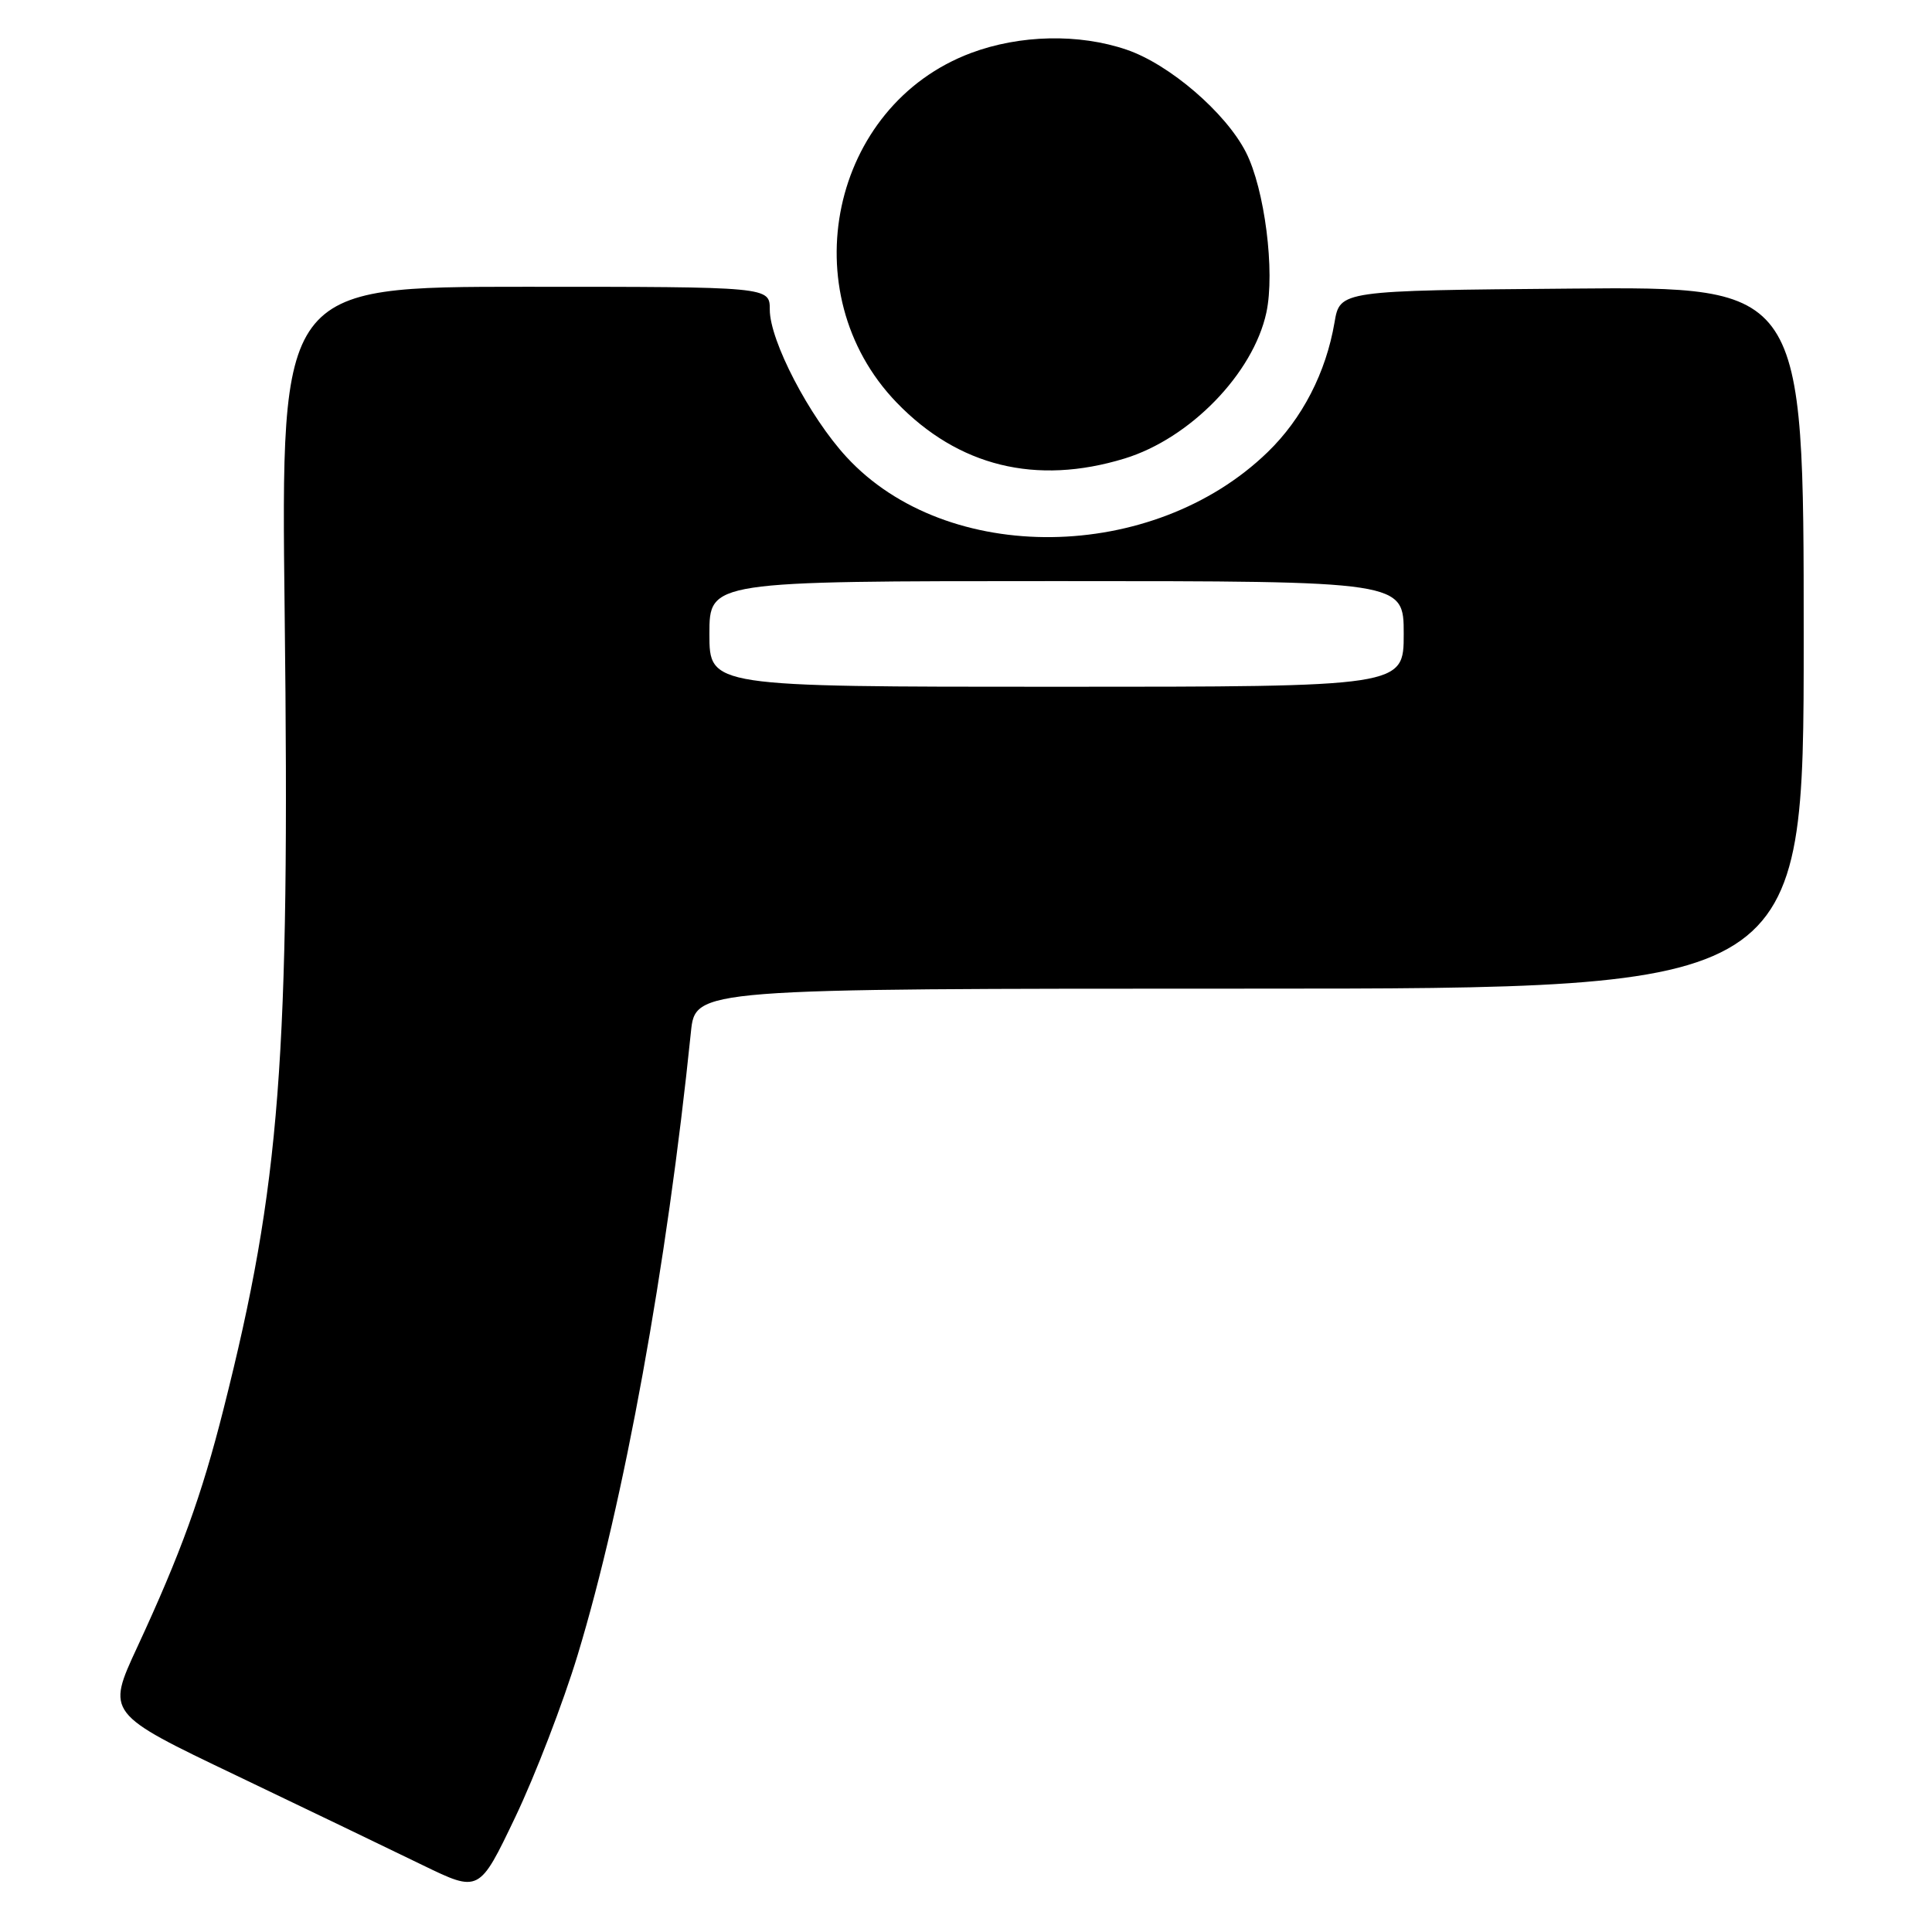 <?xml version="1.0" encoding="UTF-8" standalone="no"?>
<!DOCTYPE svg PUBLIC "-//W3C//DTD SVG 1.1//EN" "http://www.w3.org/Graphics/SVG/1.1/DTD/svg11.dtd" >
<svg xmlns="http://www.w3.org/2000/svg" xmlns:xlink="http://www.w3.org/1999/xlink" version="1.1" viewBox="0 0 256 256">
 <g >
 <path fill="currentColor"
d=" M 76.54 219.30 C 82.70 198.99 88.37 167.77 91.55 136.75 C 92.14 131.00 92.14 131.00 165.57 131.00 C 239.00 131.00 239.00 131.00 239.00 84.49 C 239.00 37.97 239.00 37.97 208.28 38.24 C 177.55 38.50 177.55 38.50 176.83 42.73 C 175.70 49.37 172.56 55.46 167.98 59.90 C 152.78 74.65 125.45 74.98 112.17 60.56 C 107.24 55.22 102.00 45.15 102.00 41.03 C 102.00 38.00 102.00 38.00 69.60 38.00 C 37.21 38.00 37.21 38.00 37.72 81.25 C 38.42 140.35 37.15 156.92 29.62 186.70 C 26.73 198.17 23.94 205.85 18.18 218.27 C 14.11 227.04 14.11 227.04 31.31 235.26 C 40.76 239.79 51.88 245.13 56.00 247.14 C 63.50 250.78 63.50 250.78 68.28 240.77 C 70.91 235.26 74.63 225.60 76.54 219.30 Z  M 149.00 60.76 C 157.68 58.11 166.05 49.50 167.80 41.42 C 168.97 36.00 167.58 25.05 165.09 20.17 C 162.41 14.92 154.95 8.51 149.27 6.58 C 142.96 4.43 135.15 4.60 128.67 7.02 C 110.08 13.98 104.80 38.80 118.80 53.33 C 126.97 61.80 137.28 64.34 149.00 60.76 Z  M 94.00 84.00 C 94.00 77.00 94.00 77.00 140.00 77.00 C 186.00 77.00 186.00 77.00 186.00 84.00 C 186.00 91.00 186.00 91.00 140.00 91.00 C 94.00 91.00 94.00 91.00 94.00 84.00 Z "/>
</g>
</svg>